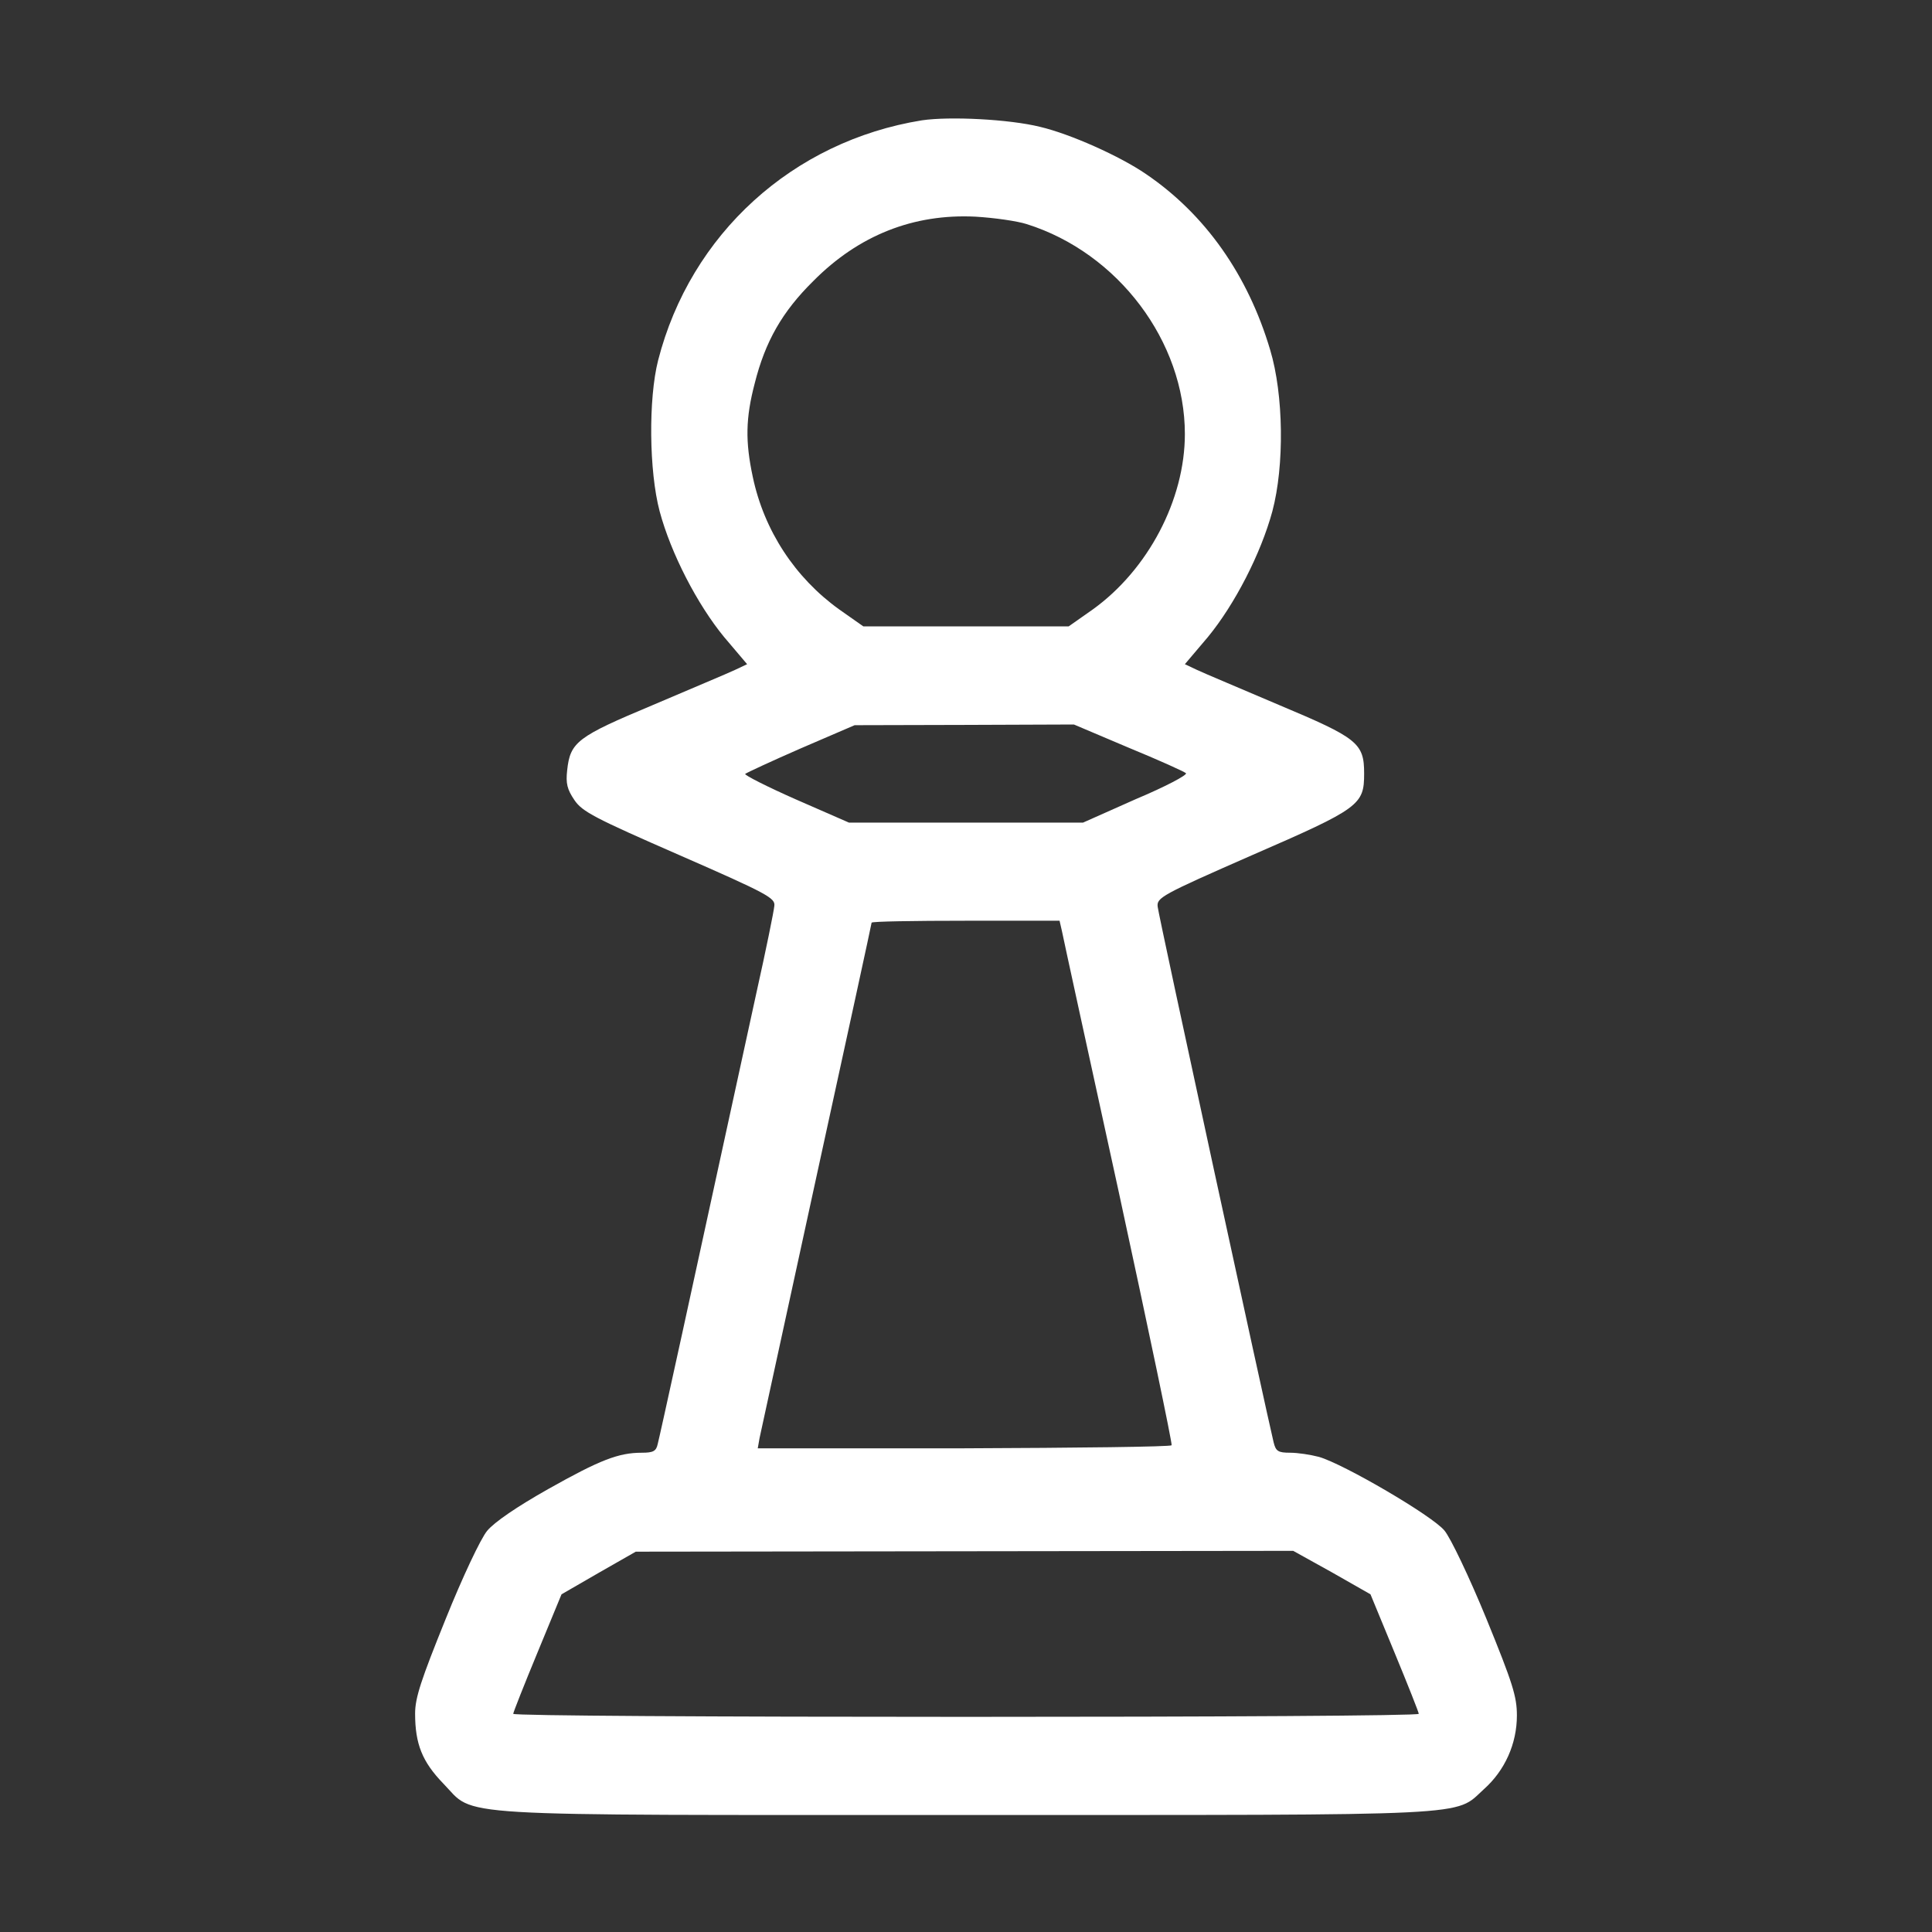 <svg width="14" height="14" viewBox="0 0 14 14" fill="none" xmlns="http://www.w3.org/2000/svg">
<rect x="0" y="0" width="14" height="14" fill="#333333" stroke="none"/>
<path d="M6.68 0.872C5.745 1.023 5.004 1.695 4.769 2.611C4.698 2.89 4.703 3.415 4.78 3.705C4.862 4.011 5.053 4.38 5.247 4.616L5.414 4.813L5.327 4.854C5.277 4.878 5.009 4.99 4.733 5.108C4.184 5.338 4.132 5.376 4.11 5.581C4.099 5.677 4.11 5.72 4.162 5.797C4.219 5.882 4.309 5.928 4.922 6.196C5.567 6.478 5.619 6.508 5.611 6.565C5.608 6.601 5.551 6.882 5.482 7.191C4.985 9.477 4.78 10.412 4.766 10.464C4.755 10.516 4.733 10.527 4.651 10.527C4.482 10.527 4.348 10.579 3.973 10.79C3.746 10.918 3.582 11.03 3.53 11.093C3.484 11.148 3.352 11.427 3.229 11.733C3.052 12.171 3.008 12.302 3.008 12.417C3.008 12.638 3.06 12.767 3.213 12.925C3.451 13.169 3.175 13.152 7 13.152C10.735 13.152 10.536 13.163 10.752 12.966C10.905 12.83 10.992 12.636 10.992 12.431C10.992 12.294 10.962 12.198 10.771 11.73C10.648 11.43 10.511 11.143 10.467 11.091C10.38 10.984 9.734 10.607 9.557 10.557C9.496 10.541 9.404 10.527 9.349 10.527C9.261 10.527 9.245 10.516 9.229 10.451C9.182 10.259 8.395 6.634 8.389 6.571C8.381 6.505 8.414 6.486 9.075 6.196C9.855 5.857 9.885 5.832 9.885 5.605C9.885 5.384 9.838 5.348 9.267 5.108C8.991 4.99 8.723 4.878 8.673 4.854L8.586 4.813L8.753 4.616C8.947 4.38 9.136 4.014 9.22 3.705C9.308 3.374 9.302 2.86 9.204 2.535C9.043 1.993 8.734 1.553 8.304 1.261C8.116 1.132 7.757 0.971 7.536 0.919C7.314 0.864 6.882 0.842 6.68 0.872ZM7.44 1.624C8.102 1.832 8.586 2.475 8.586 3.145C8.586 3.623 8.318 4.129 7.919 4.416L7.744 4.539H7H6.256L6.081 4.416C5.761 4.186 5.537 3.845 5.455 3.456C5.4 3.199 5.403 3.03 5.469 2.778C5.545 2.475 5.668 2.259 5.893 2.037C6.223 1.704 6.62 1.548 7.068 1.57C7.205 1.578 7.372 1.602 7.44 1.624ZM8.176 5.417C8.395 5.507 8.583 5.592 8.594 5.603C8.605 5.616 8.444 5.701 8.23 5.791L7.848 5.961H7H6.152L5.77 5.794C5.559 5.701 5.392 5.616 5.4 5.608C5.409 5.6 5.592 5.515 5.805 5.422L6.193 5.255L6.986 5.253L7.782 5.25L8.176 5.417ZM7.695 6.746C7.703 6.789 7.889 7.64 8.107 8.638C8.323 9.636 8.496 10.462 8.49 10.473C8.482 10.484 7.807 10.492 6.984 10.495H5.491L5.504 10.421C5.513 10.382 5.698 9.529 5.917 8.523C6.136 7.52 6.316 6.694 6.316 6.686C6.316 6.677 6.623 6.672 6.997 6.672H7.678L7.695 6.746ZM9.652 11.394L9.931 11.553L10.106 11.977C10.202 12.209 10.281 12.409 10.281 12.419C10.281 12.433 8.805 12.441 7 12.441C5.195 12.441 3.719 12.433 3.719 12.419C3.719 12.409 3.798 12.209 3.894 11.977L4.069 11.553L4.339 11.397L4.607 11.244L6.989 11.241L9.371 11.238L9.652 11.394Z" fill="white"/>
</svg>
